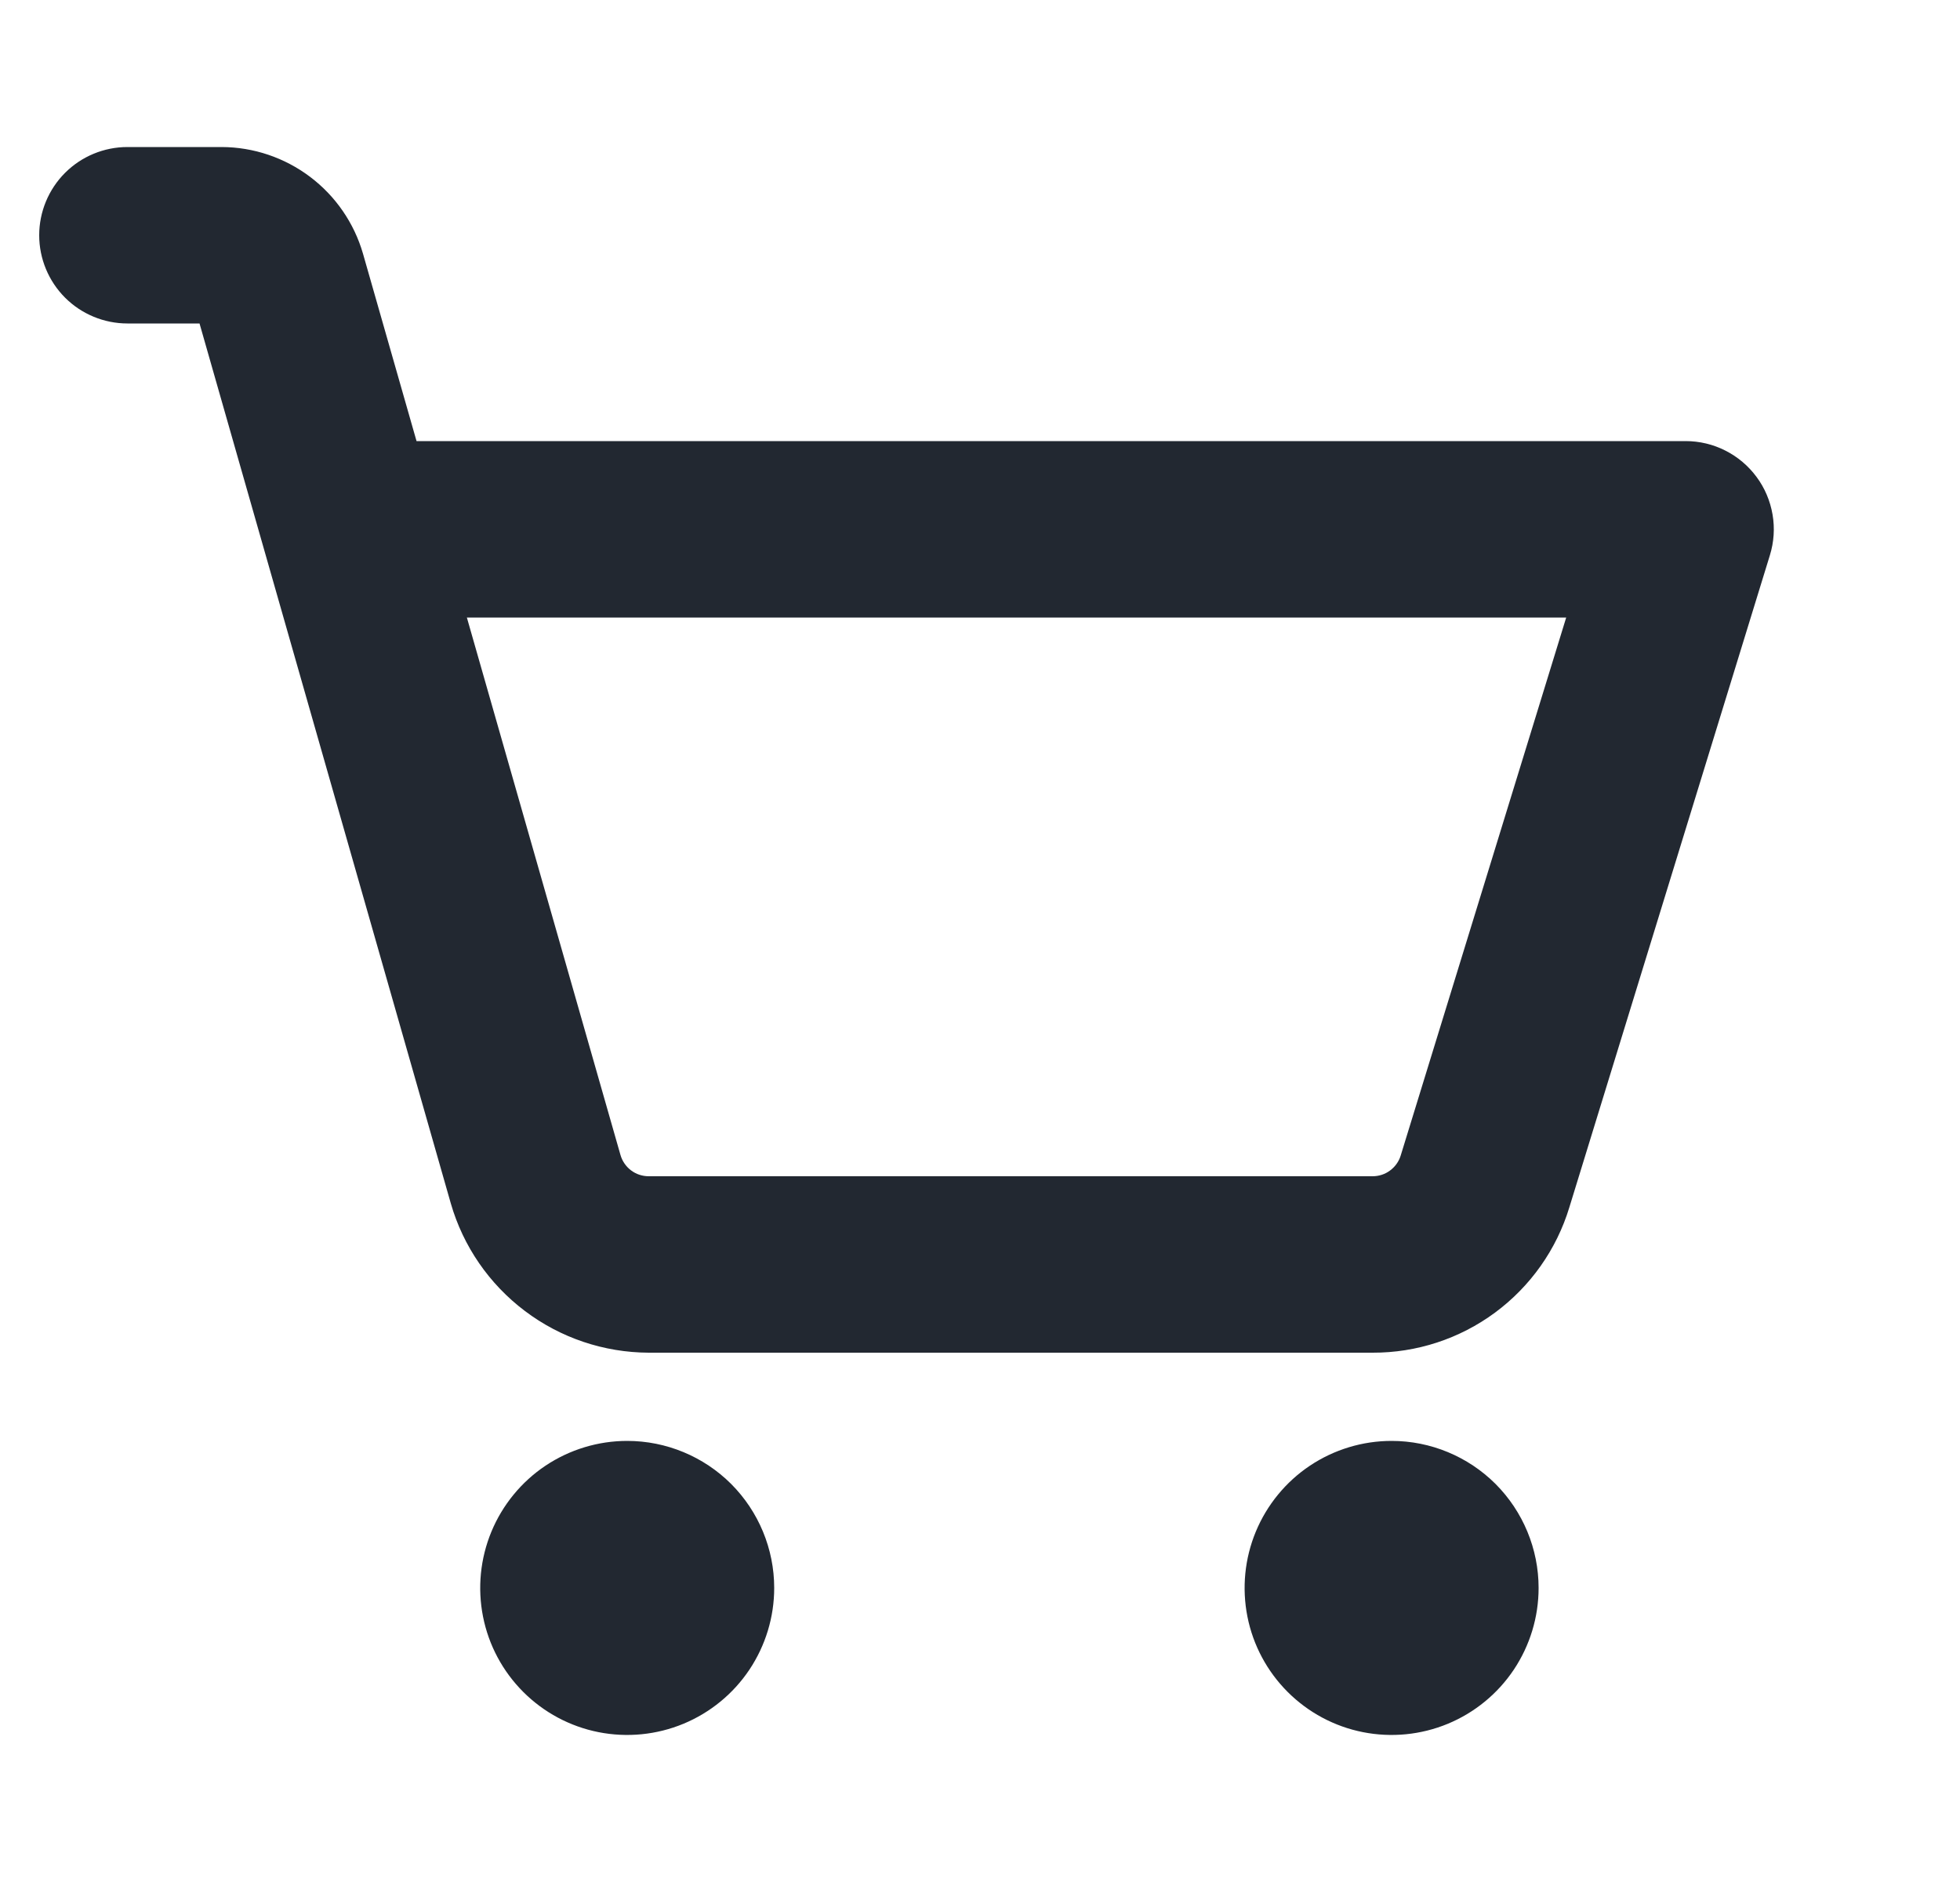 <svg width="25" height="24" viewBox="0 0 25 24" fill="none" xmlns="http://www.w3.org/2000/svg">
<g clip-path="url(#clip0_20_23)">
<path d="M9.875 20.25C9.875 20.621 9.765 20.983 9.559 21.292C9.353 21.6 9.06 21.84 8.718 21.982C8.375 22.124 7.998 22.161 7.634 22.089C7.27 22.017 6.936 21.838 6.674 21.576C6.412 21.314 6.233 20.98 6.161 20.616C6.089 20.252 6.126 19.875 6.268 19.532C6.41 19.19 6.65 18.897 6.958 18.691C7.267 18.485 7.629 18.375 8 18.375C8.497 18.375 8.974 18.573 9.326 18.924C9.677 19.276 9.875 19.753 9.875 20.25ZM17.75 18.375C17.379 18.375 17.017 18.485 16.708 18.691C16.4 18.897 16.16 19.19 16.018 19.532C15.876 19.875 15.839 20.252 15.911 20.616C15.983 20.98 16.162 21.314 16.424 21.576C16.686 21.838 17.02 22.017 17.384 22.089C17.748 22.161 18.125 22.124 18.468 21.982C18.81 21.84 19.103 21.6 19.309 21.292C19.515 20.983 19.625 20.621 19.625 20.25C19.625 19.753 19.427 19.276 19.076 18.924C18.724 18.573 18.247 18.375 17.75 18.375ZM22.575 7.081L20.017 15.397C19.854 15.934 19.521 16.405 19.069 16.739C18.617 17.073 18.069 17.252 17.507 17.25H8.275C7.705 17.248 7.15 17.062 6.695 16.718C6.24 16.375 5.908 15.894 5.75 15.346L2.545 4.125H1.625C1.327 4.125 1.04 4.006 0.83 3.796C0.619 3.585 0.5 3.298 0.5 3C0.5 2.702 0.619 2.415 0.83 2.204C1.04 1.994 1.327 1.875 1.625 1.875H2.827C3.234 1.876 3.63 2.01 3.955 2.255C4.28 2.5 4.517 2.844 4.63 3.235L5.313 5.625H21.5C21.676 5.625 21.85 5.666 22.007 5.746C22.164 5.825 22.3 5.94 22.405 6.082C22.51 6.223 22.579 6.387 22.609 6.561C22.639 6.735 22.627 6.913 22.575 7.081ZM19.977 7.875H5.955L7.914 14.728C7.936 14.806 7.984 14.876 8.049 14.925C8.114 14.974 8.193 15 8.275 15H17.507C17.587 15 17.666 14.975 17.73 14.927C17.795 14.879 17.843 14.812 17.866 14.736L19.977 7.875Z" fill="#222831"/>
</g>
<defs>
<clipPath id="clip0_20_23">
<rect width="24" height="24" fill="white" transform="translate(0.5)"/>
</clipPath>
</defs>
</svg>
